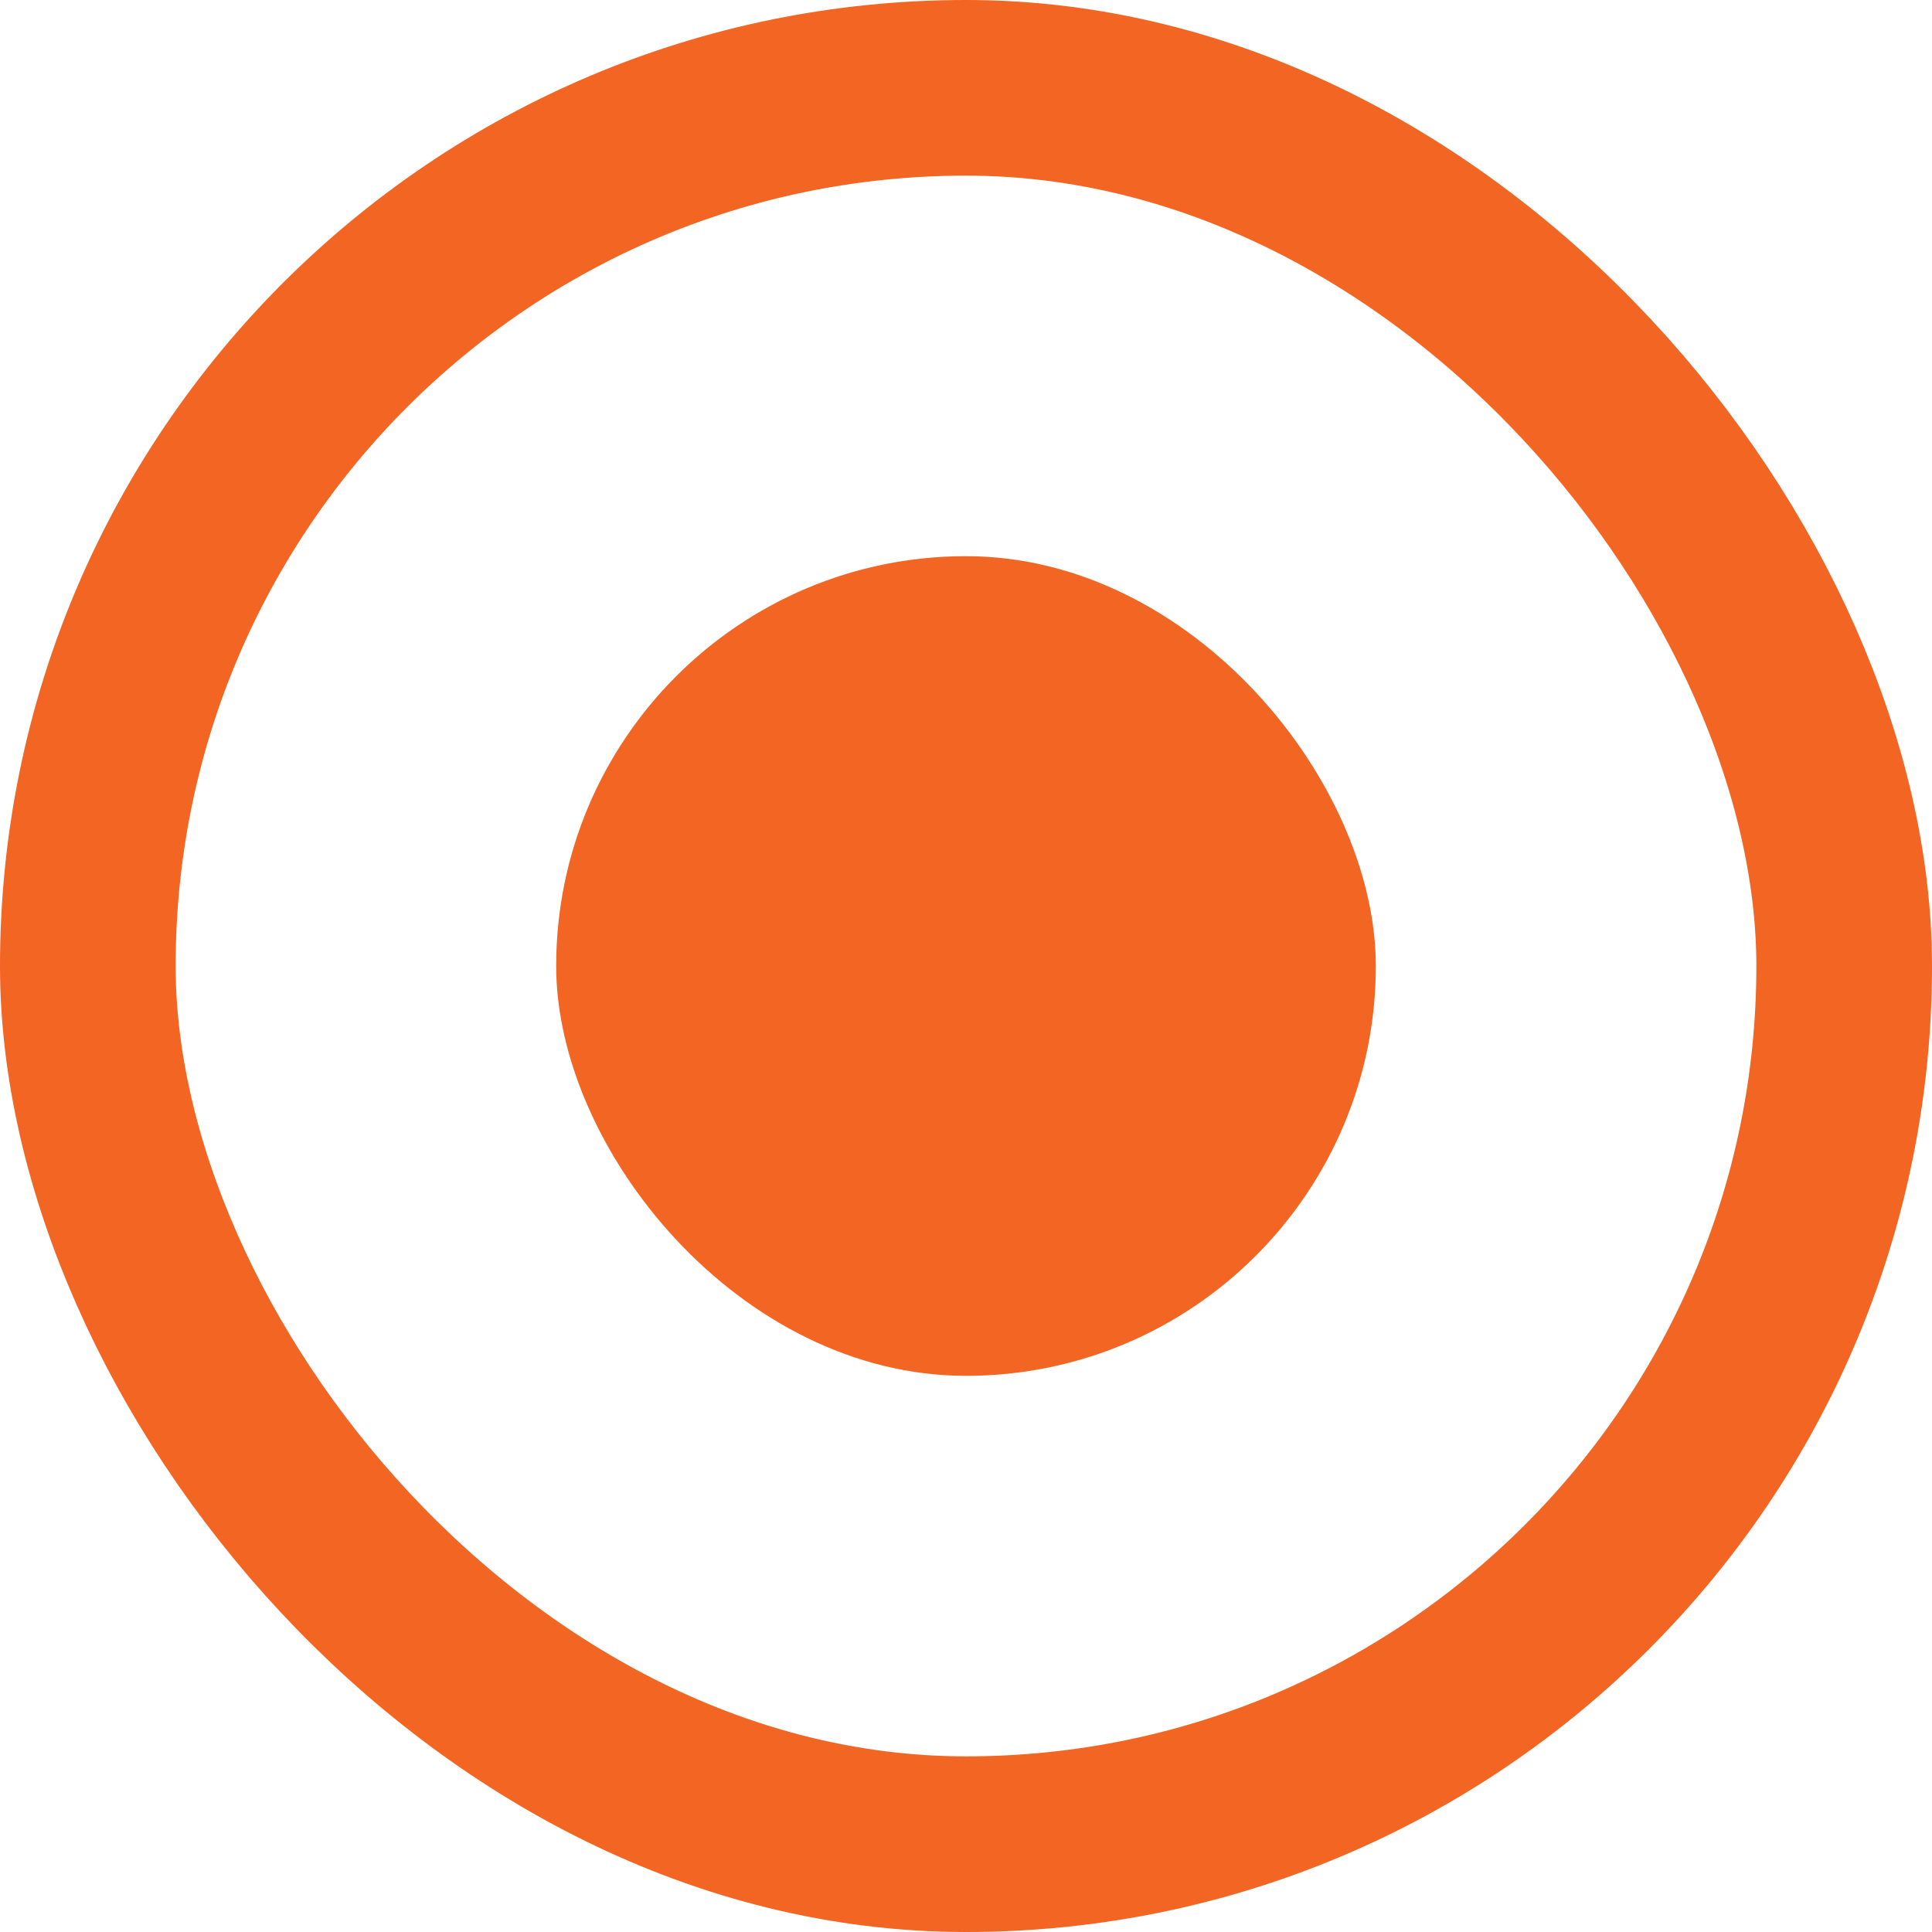 <svg xmlns="http://www.w3.org/2000/svg" width="16.5" height="16.5"><g transform="translate(.75 .75)"><rect width="15" height="15" rx="7.5" style="fill:none;stroke:#f26522;stroke-linecap:round;stroke-linejoin:round;stroke-width:1.5px"/><rect width="7" height="7" rx="3.5" transform="translate(4 4)" style="fill:#f26522"/></g></svg>

